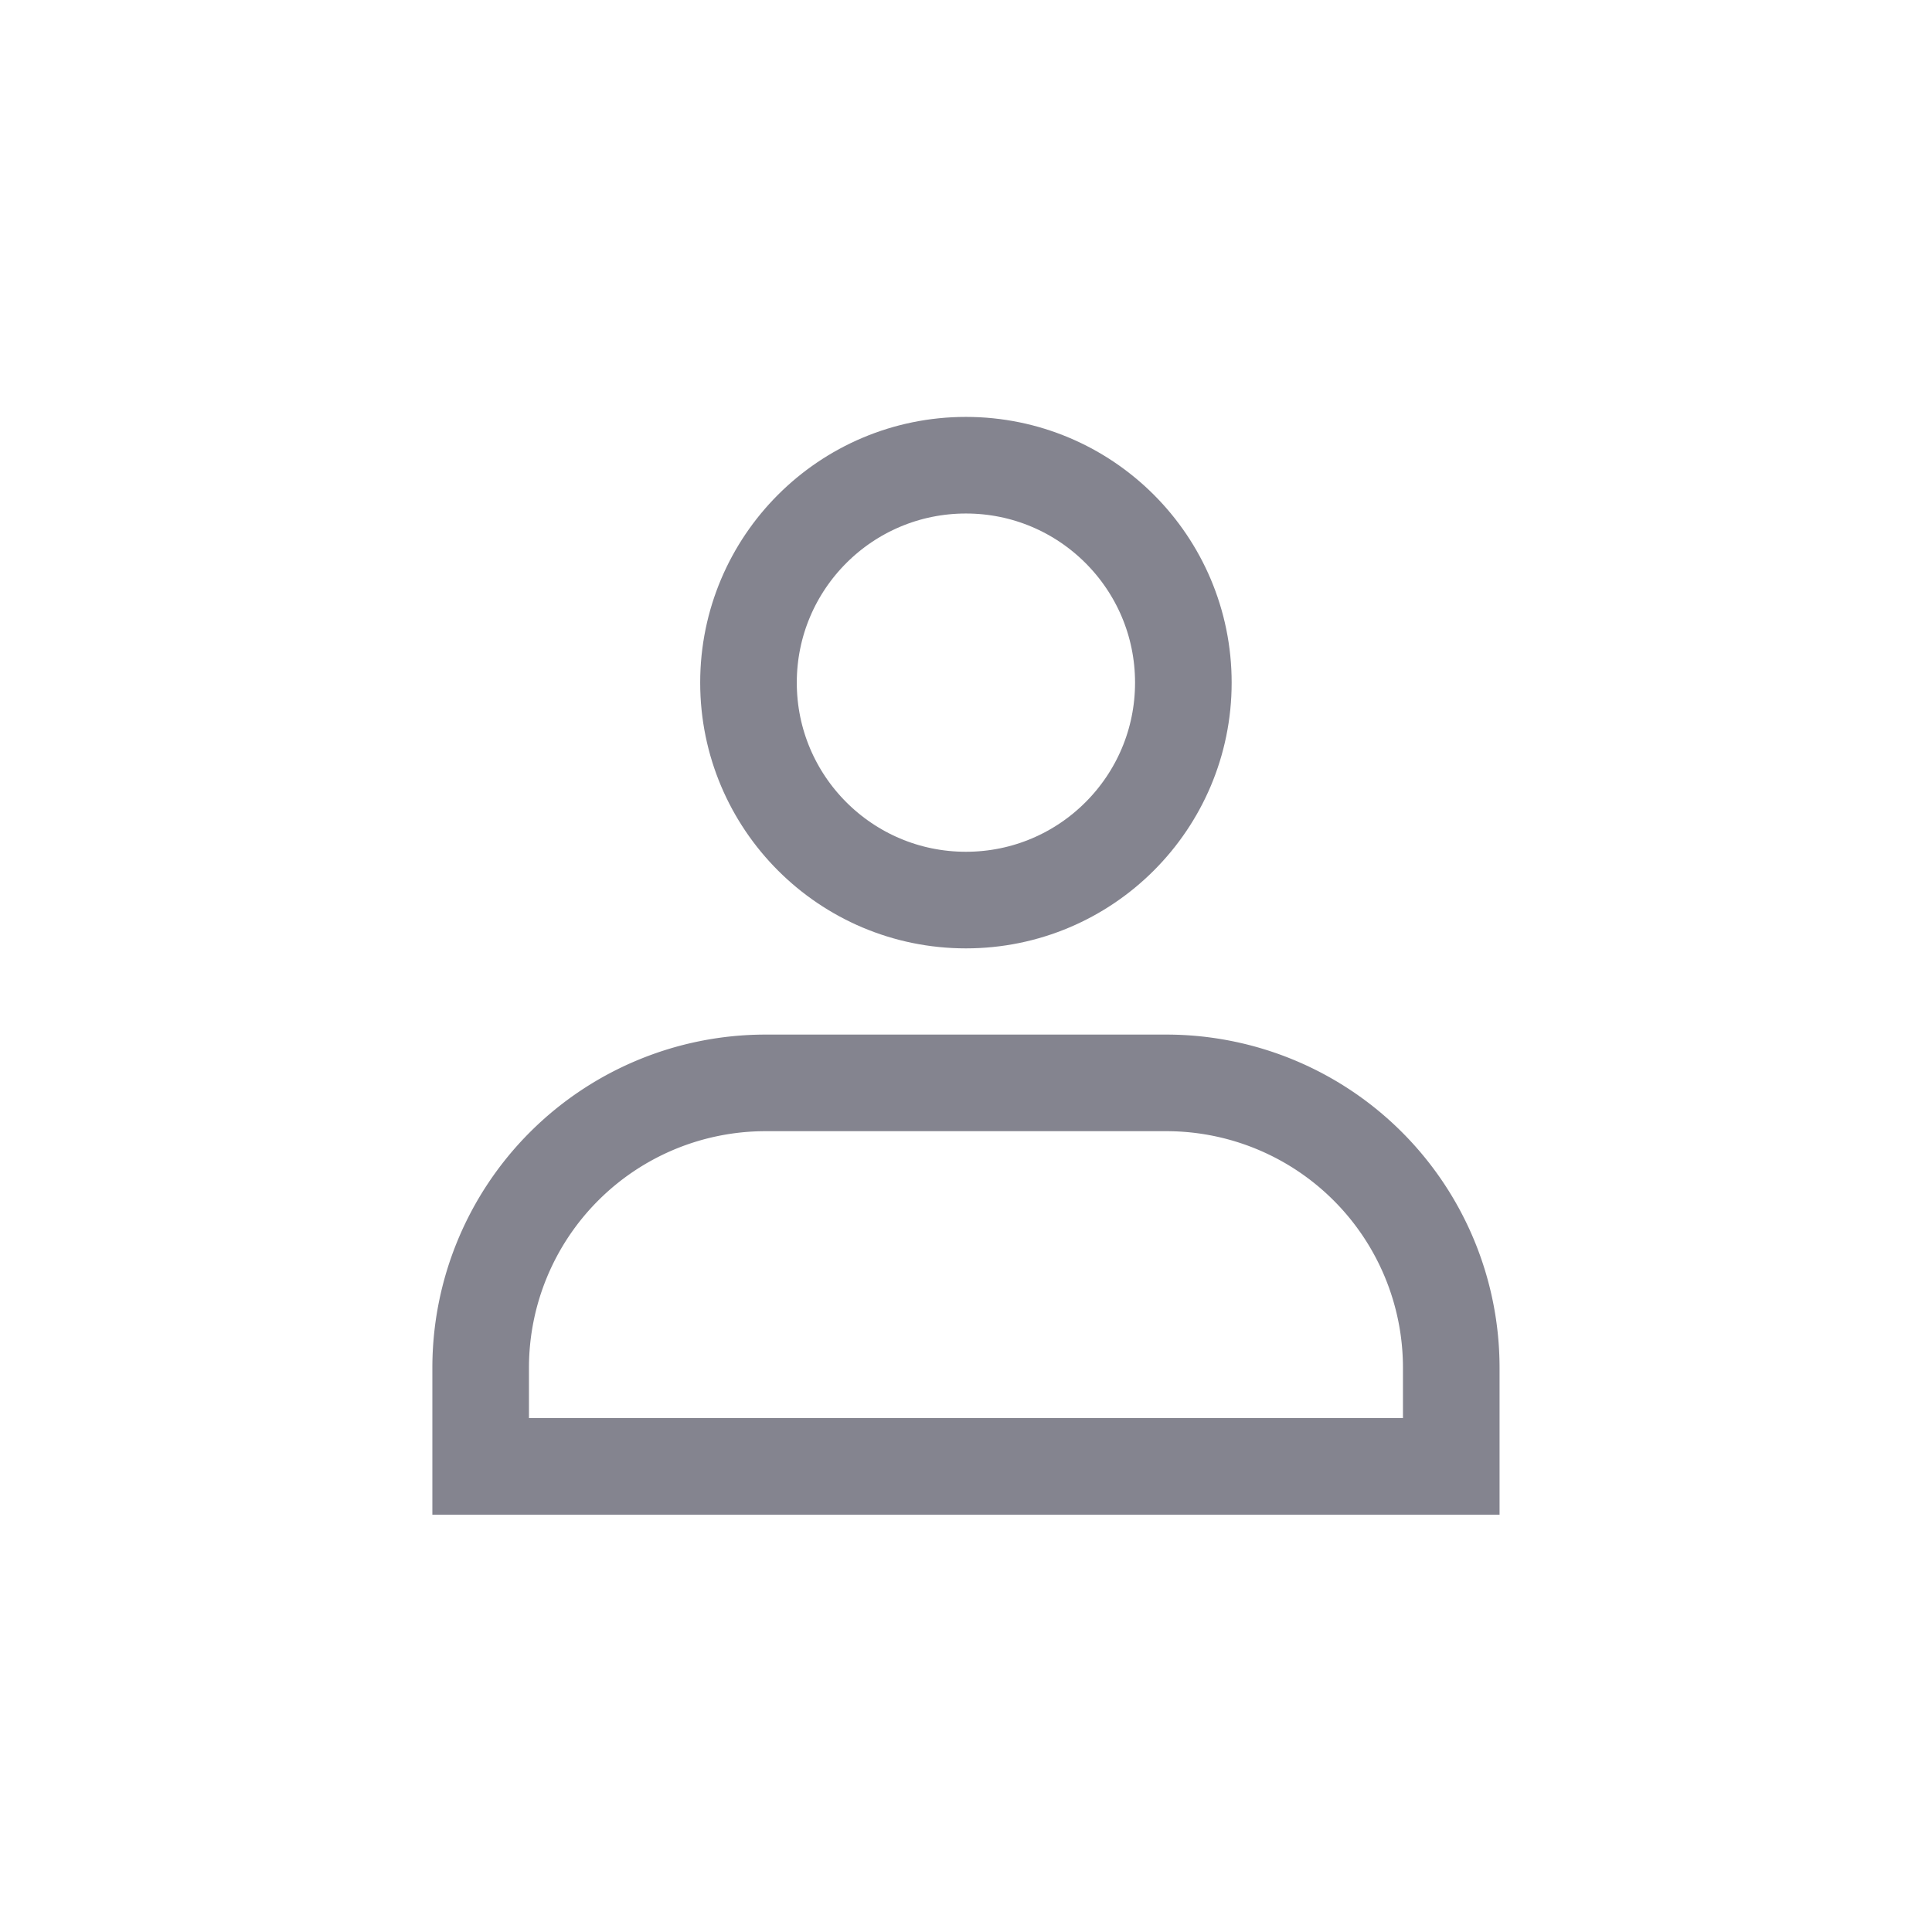 <svg xmlns="http://www.w3.org/2000/svg" width="24" height="24" viewBox="0 0 24 24">
    <path data-name="사각형 145034" style="fill:none" d="M0 0h24v24H0z"/>
    <g data-name="그룹 70563" transform="translate(5.971 5.779)">
        <circle data-name="타원 1792" cx="2.701" cy="2.701" r="2.701" transform="translate(3.327)" style="stroke:#84848f;stroke-width:1.2px;fill:none"/>
        <path data-name="패스 40003" d="M1010.107 543.853h-4.979a3.539 3.539 0 0 0-3.539 3.538v1.226h12.057v-1.226a3.539 3.539 0 0 0-3.539-3.538z" transform="translate(-1001.589 -536.18)" style="stroke:#84848f;stroke-width:1.2px;fill:none"/>
    </g>
</svg>
